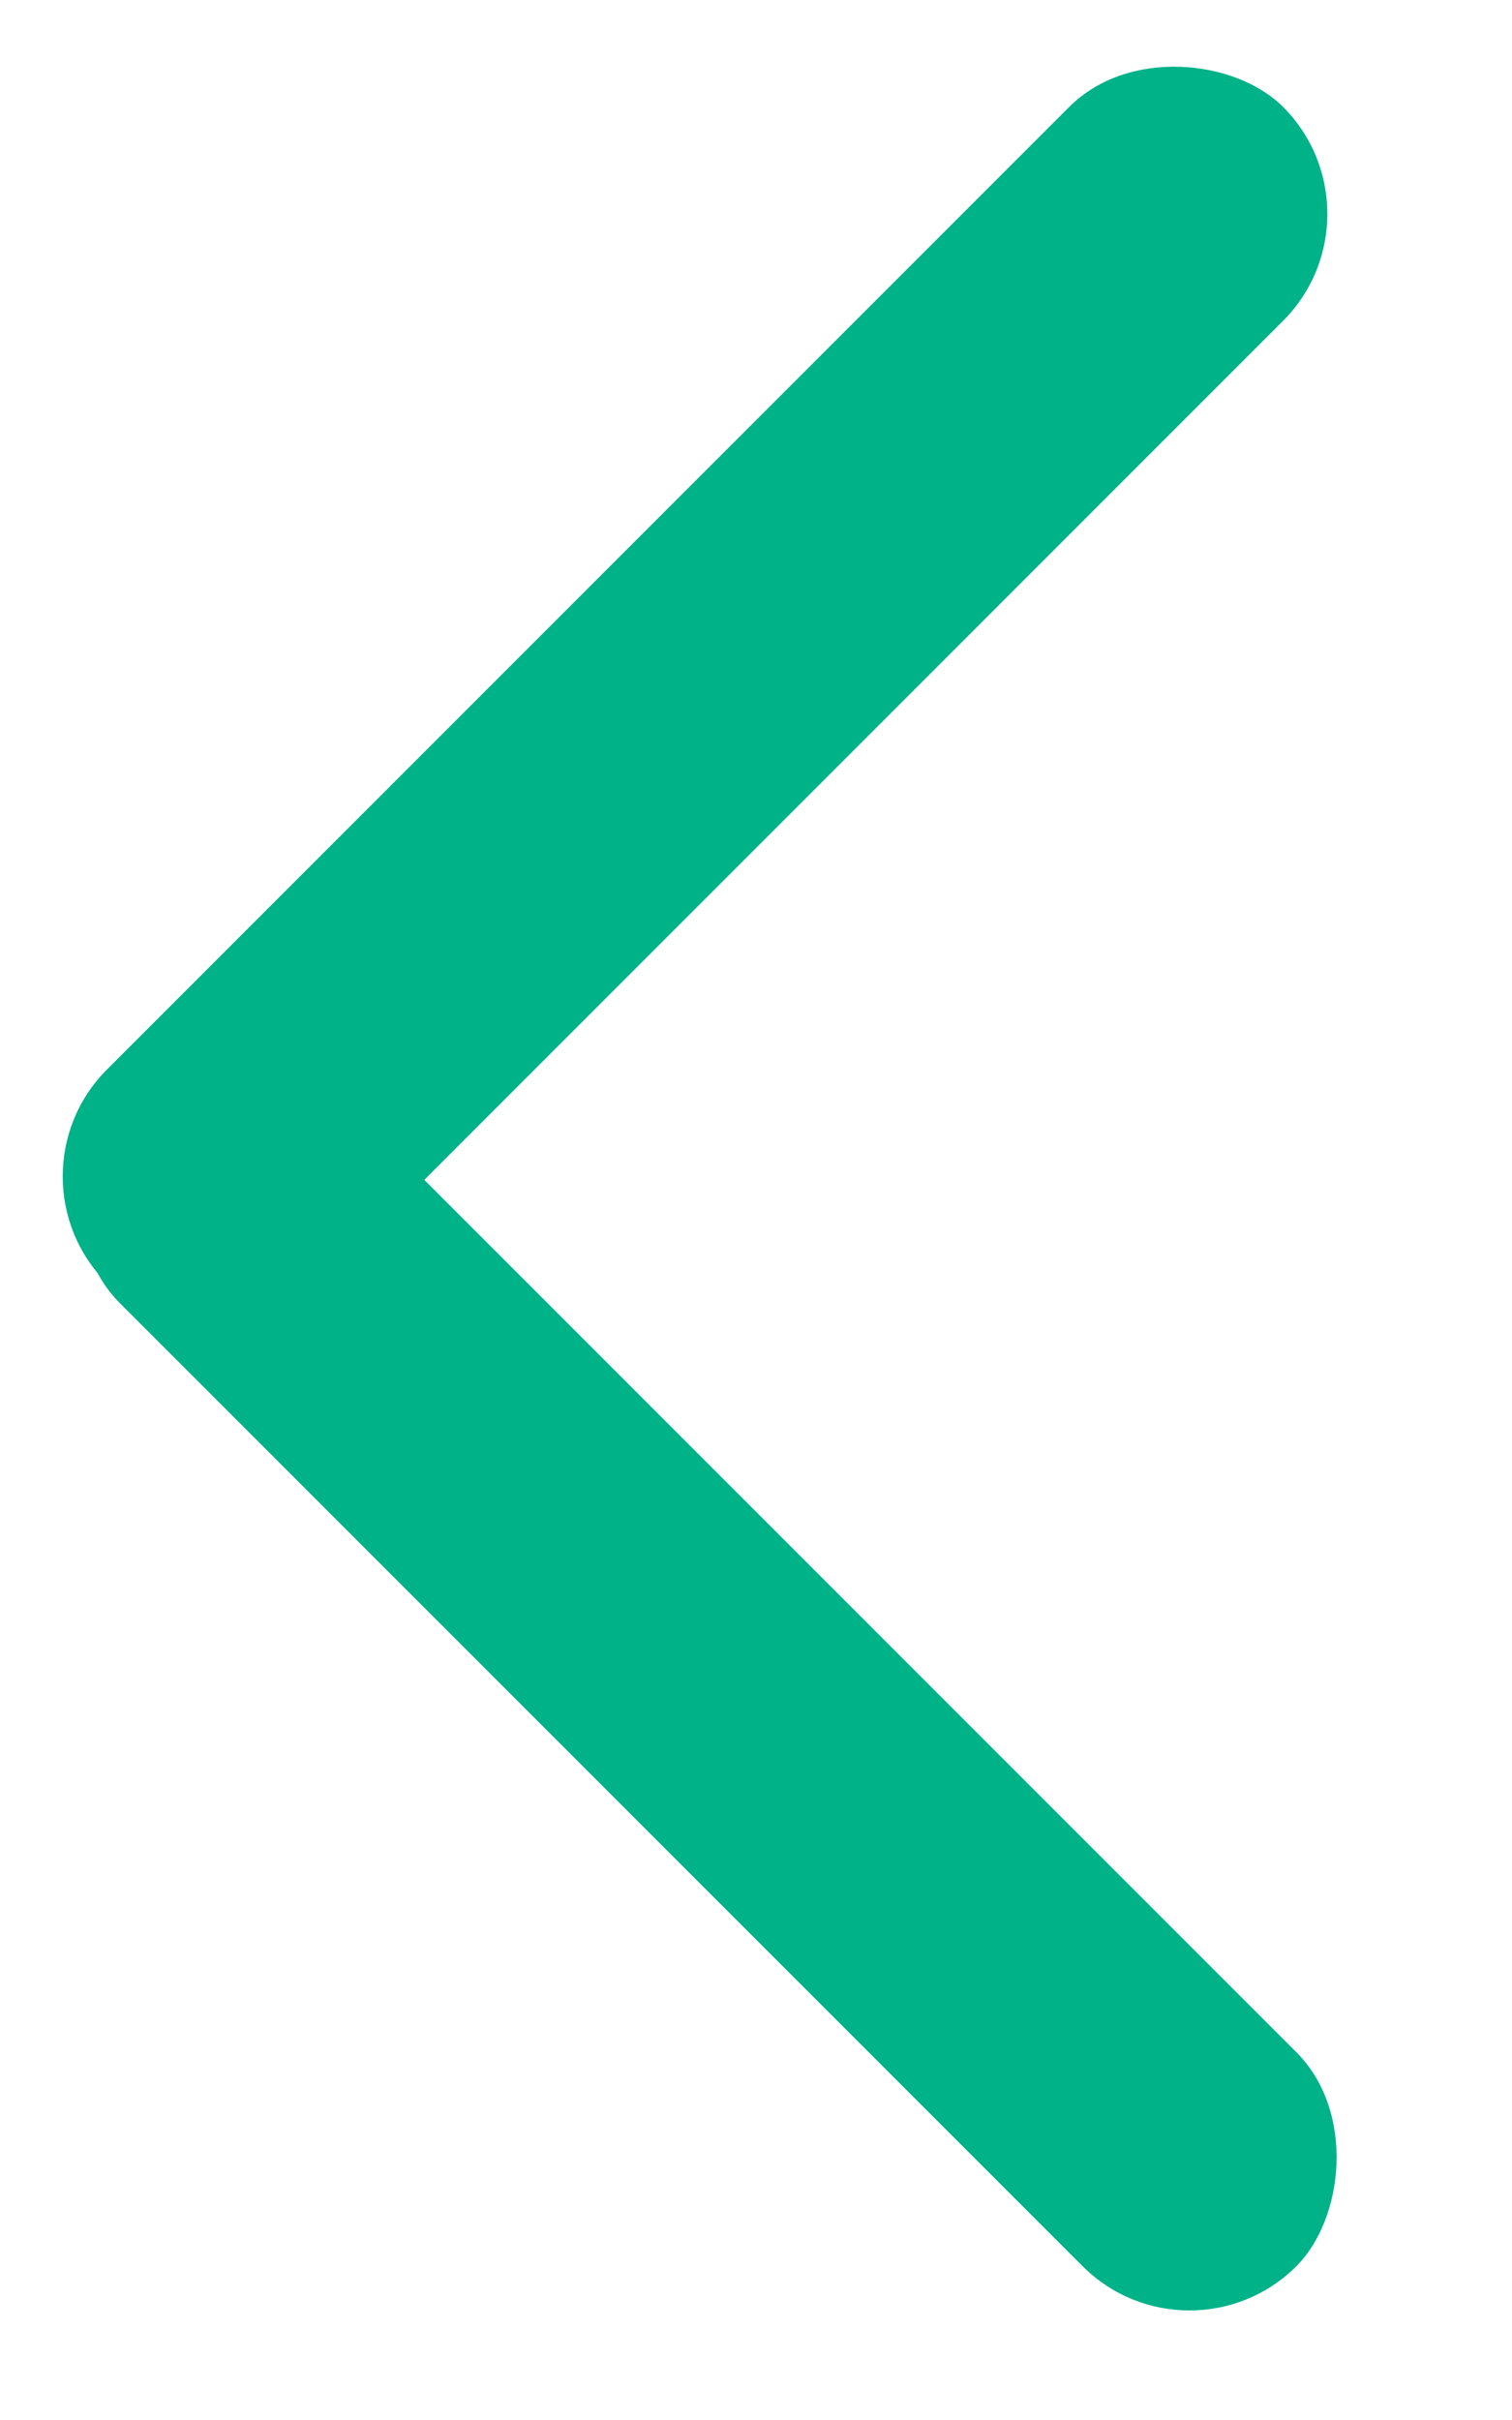 <svg width="10" height="16" viewBox="0 0 10 16" fill="none" xmlns="http://www.w3.org/2000/svg">
<rect x="7.867" y="15.69" width="11.004" height="2" rx="1" transform="rotate(-135 7.867 15.69)" fill="#00B288"/>
<rect x="9.193" y="1.414" width="11" height="2" rx="1" transform="rotate(135 9.193 1.414)" fill="#00B288"/>
</svg>
